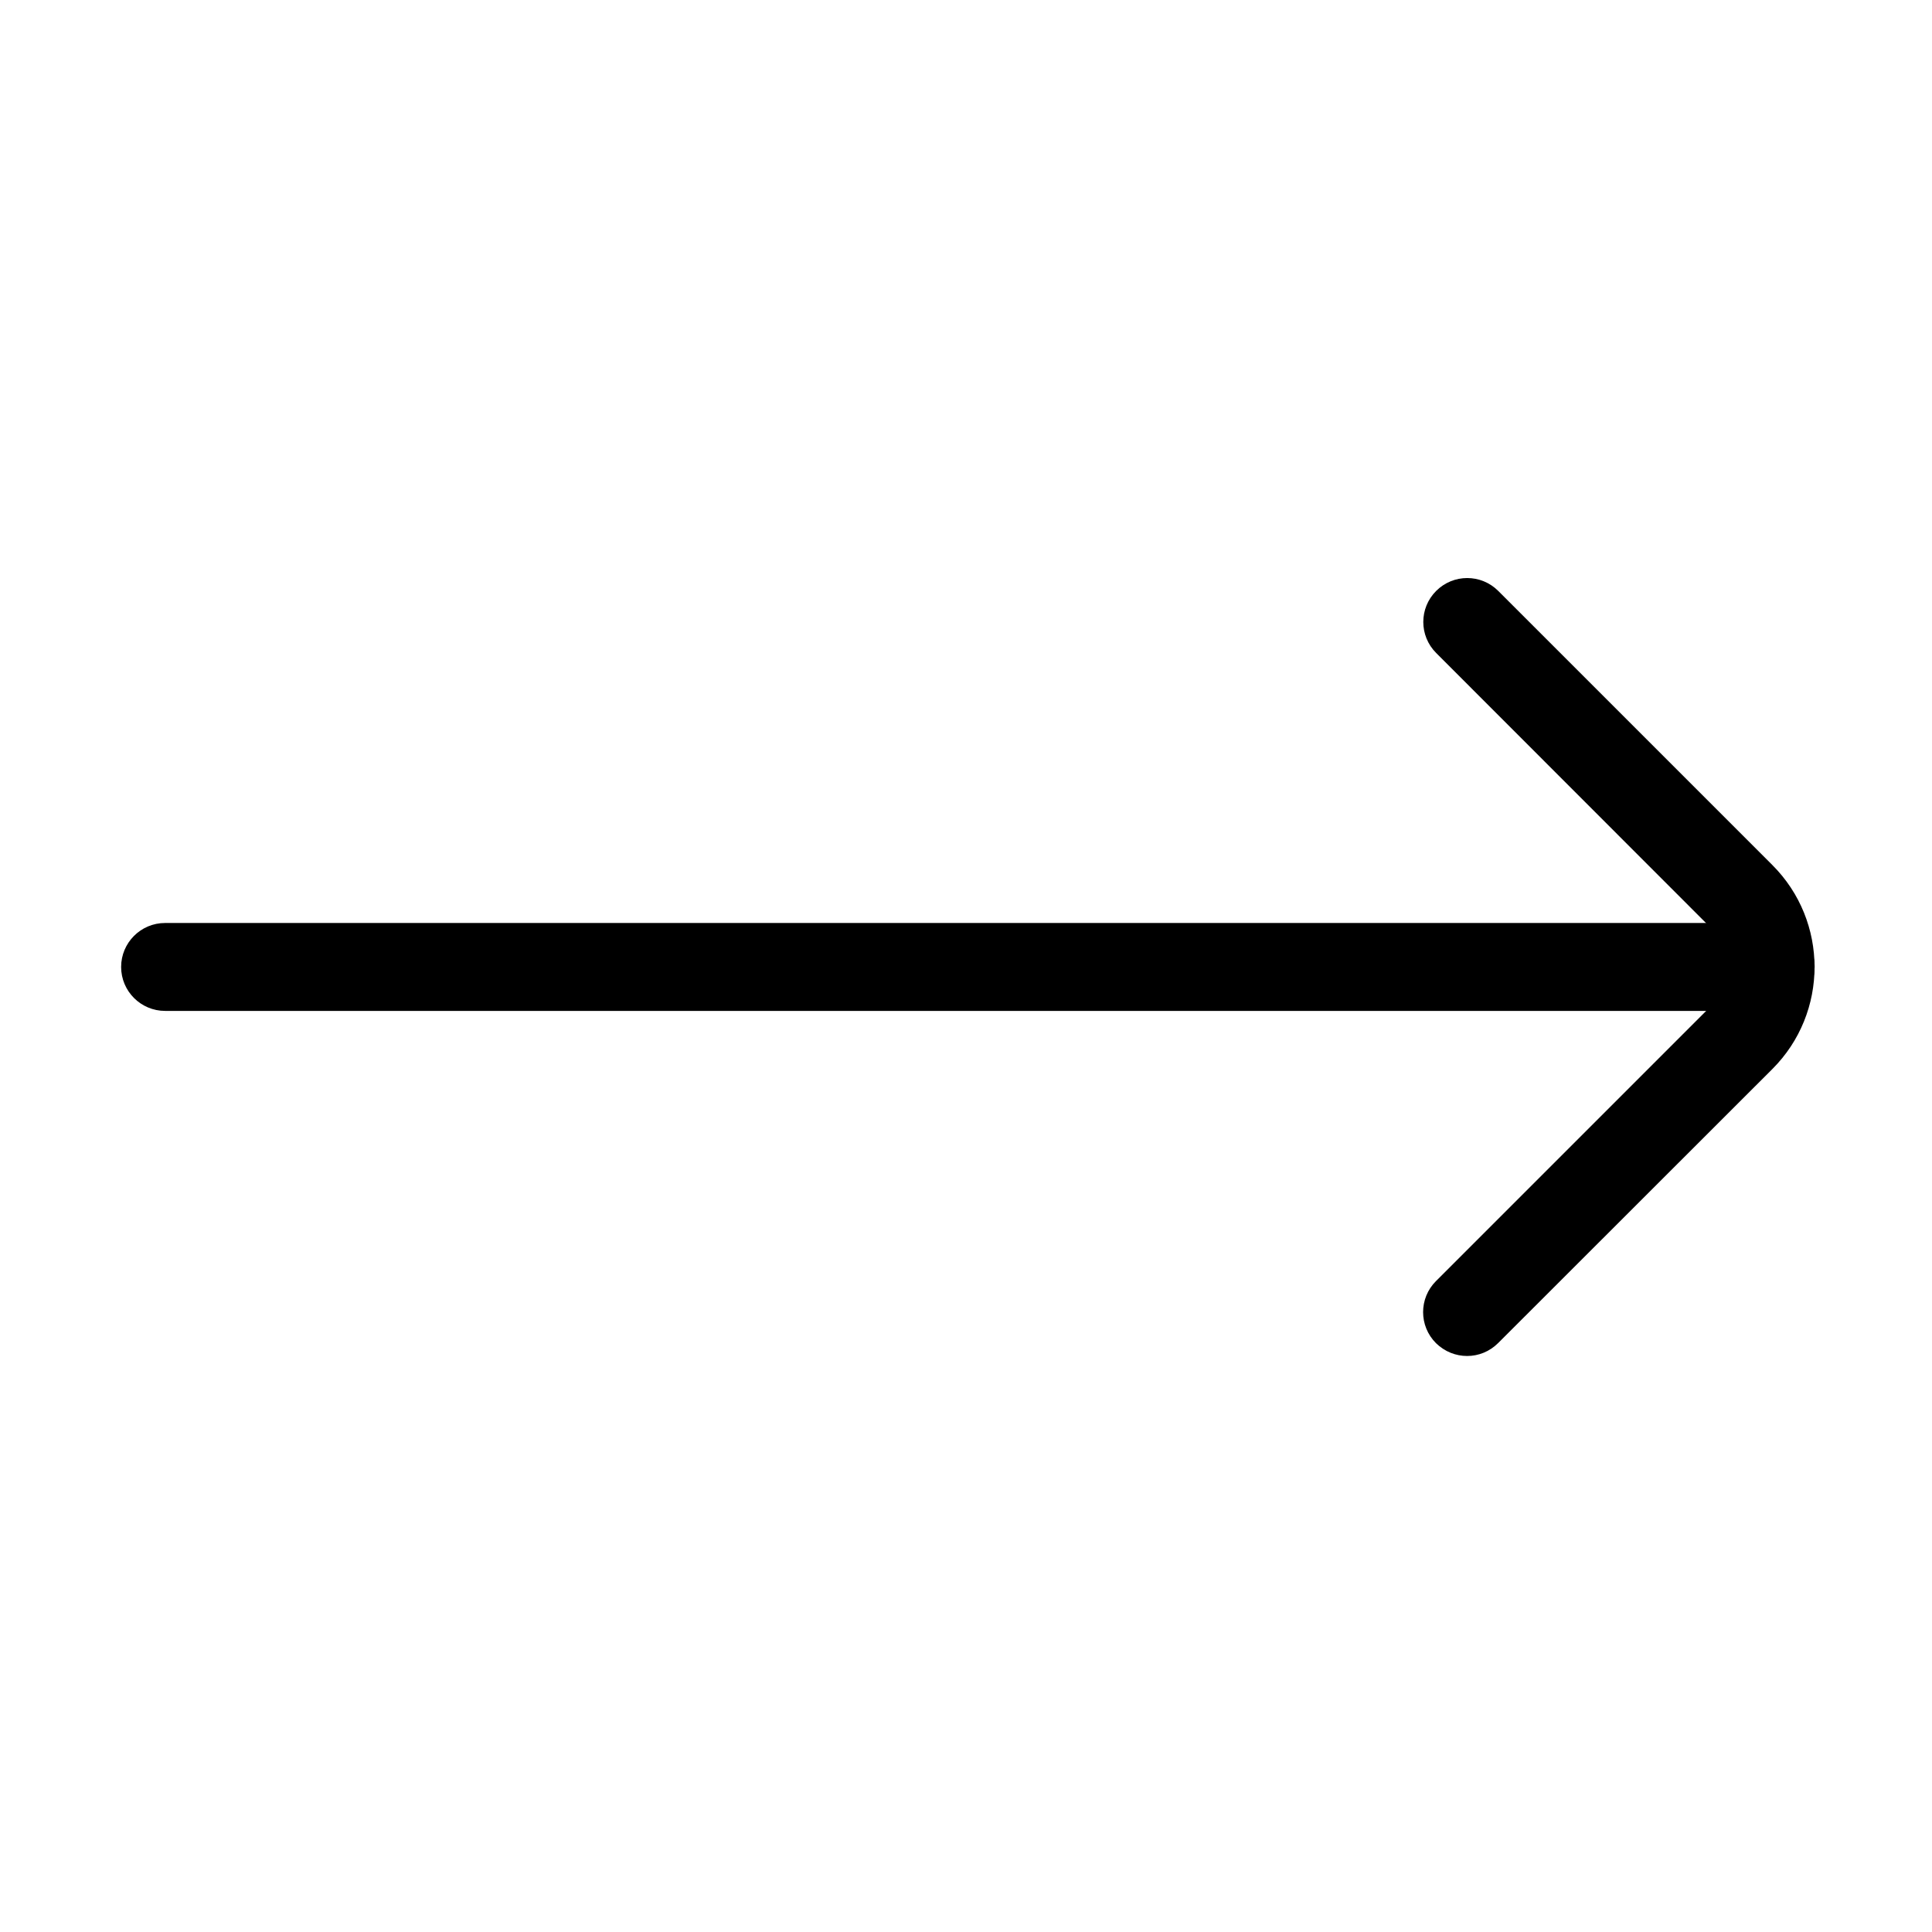 <?xml version="1.0" standalone="no"?><!DOCTYPE svg PUBLIC "-//W3C//DTD SVG 1.1//EN" "http://www.w3.org/Graphics/SVG/1.1/DTD/svg11.dtd"><svg t="1590229606530" class="icon" viewBox="0 0 1024 1024" version="1.1" xmlns="http://www.w3.org/2000/svg" p-id="7307" xmlns:xlink="http://www.w3.org/1999/xlink" width="200" height="200"><defs><style type="text/css"></style></defs><path d="M938.5 535.8h-851c-12.8 0-23.3-10.4-23.3-23.3 0-12.8 10.4-23.3 23.3-23.3h851c12.8 0 23.3 10.4 23.3 23.3-0.1 12.8-10.5 23.3-23.3 23.3z" fill="#000000" p-id="7308"></path><path d="M777.6 718.7c-6 0-11.9-2.3-16.5-6.8-9.1-9.1-9.1-23.8 0-32.9l145.3-145.3c11.7-11.7 11.7-30.7 0-42.3L761.2 346.1c-9.1-9.1-9.1-23.8 0-32.9 9.1-9.1 23.8-9.1 32.9 0l145.3 145.3c29.8 29.8 29.8 78.3 0 108.1L794.1 711.8c-4.6 4.6-10.5 6.9-16.5 6.9z" fill="#000000" p-id="7309"></path></svg>